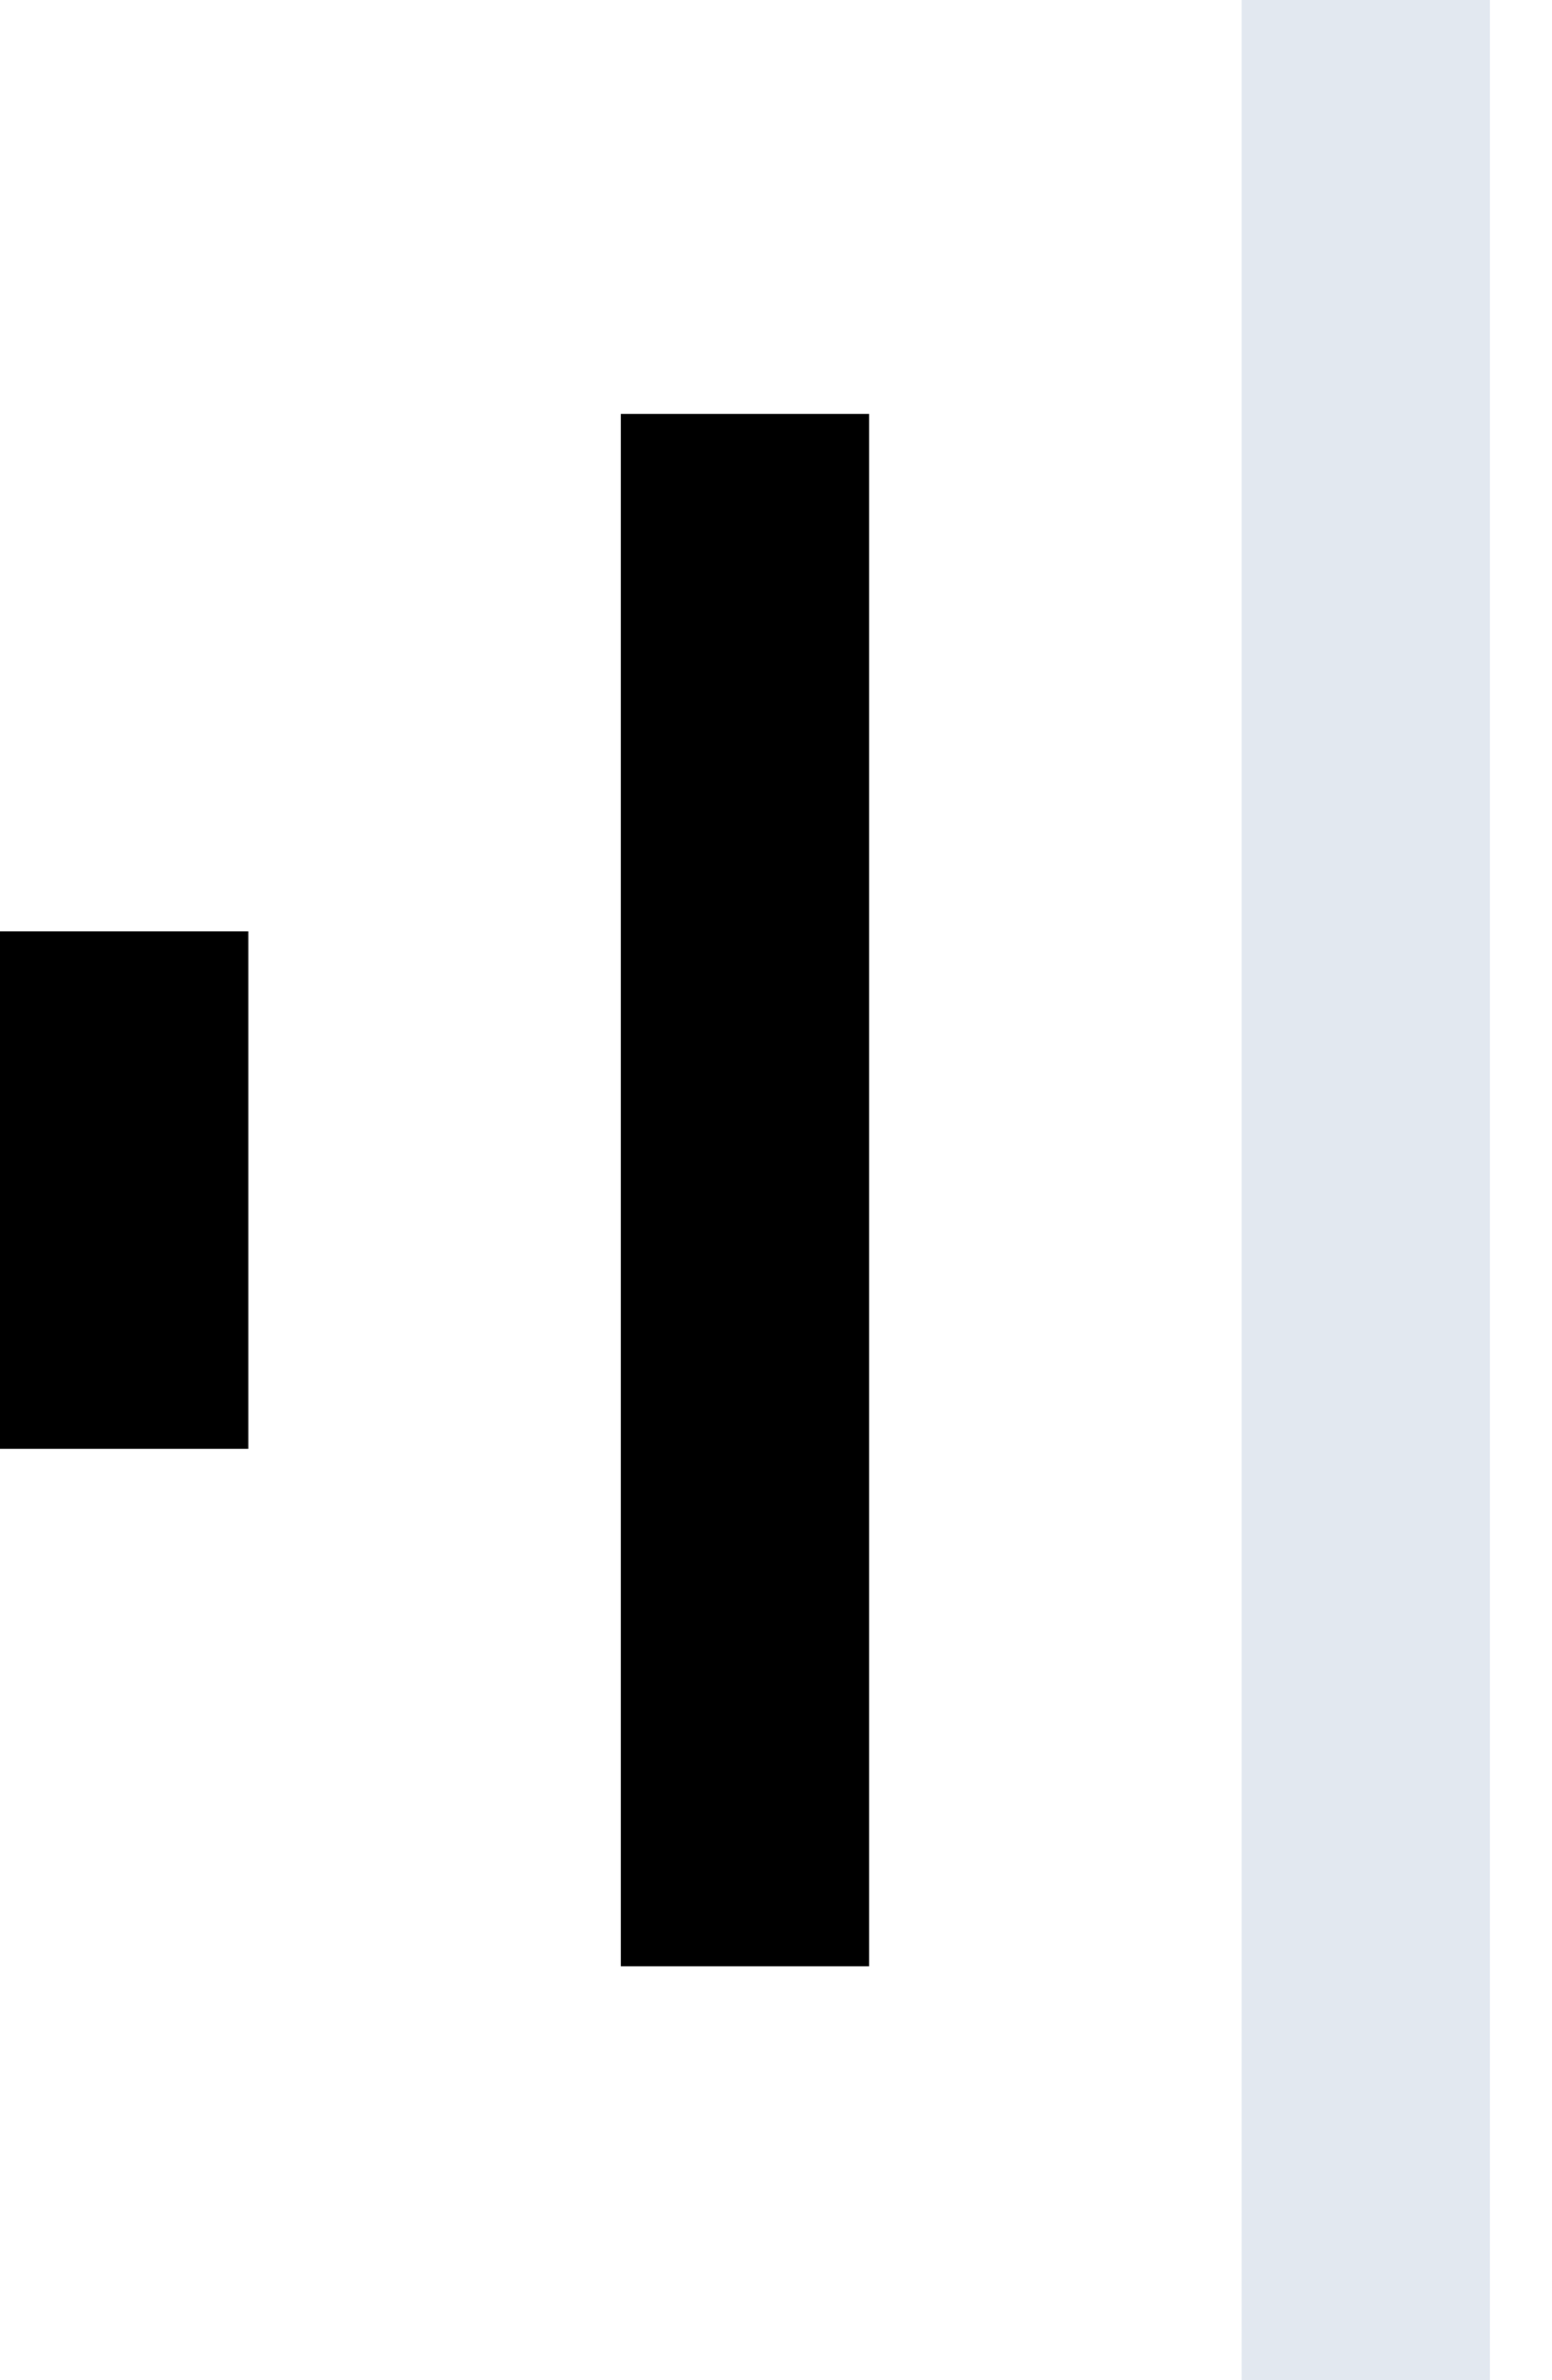 <svg width="15" height="23" viewBox="0 0 15 23" fill="none" xmlns="http://www.w3.org/2000/svg">
<line x1="1.2" y1="9" x2="1.2" y2="14" stroke="currentColor" stroke-width="2.4"/>
<line x1="7.2" y1="4" x2="7.2" y2="19" stroke="currentColor" stroke-width="2.4"/>
<line x1="13.2" x2="13.2" y2="23" stroke="#E2E8F0" stroke-width="2.4"/>
</svg>
